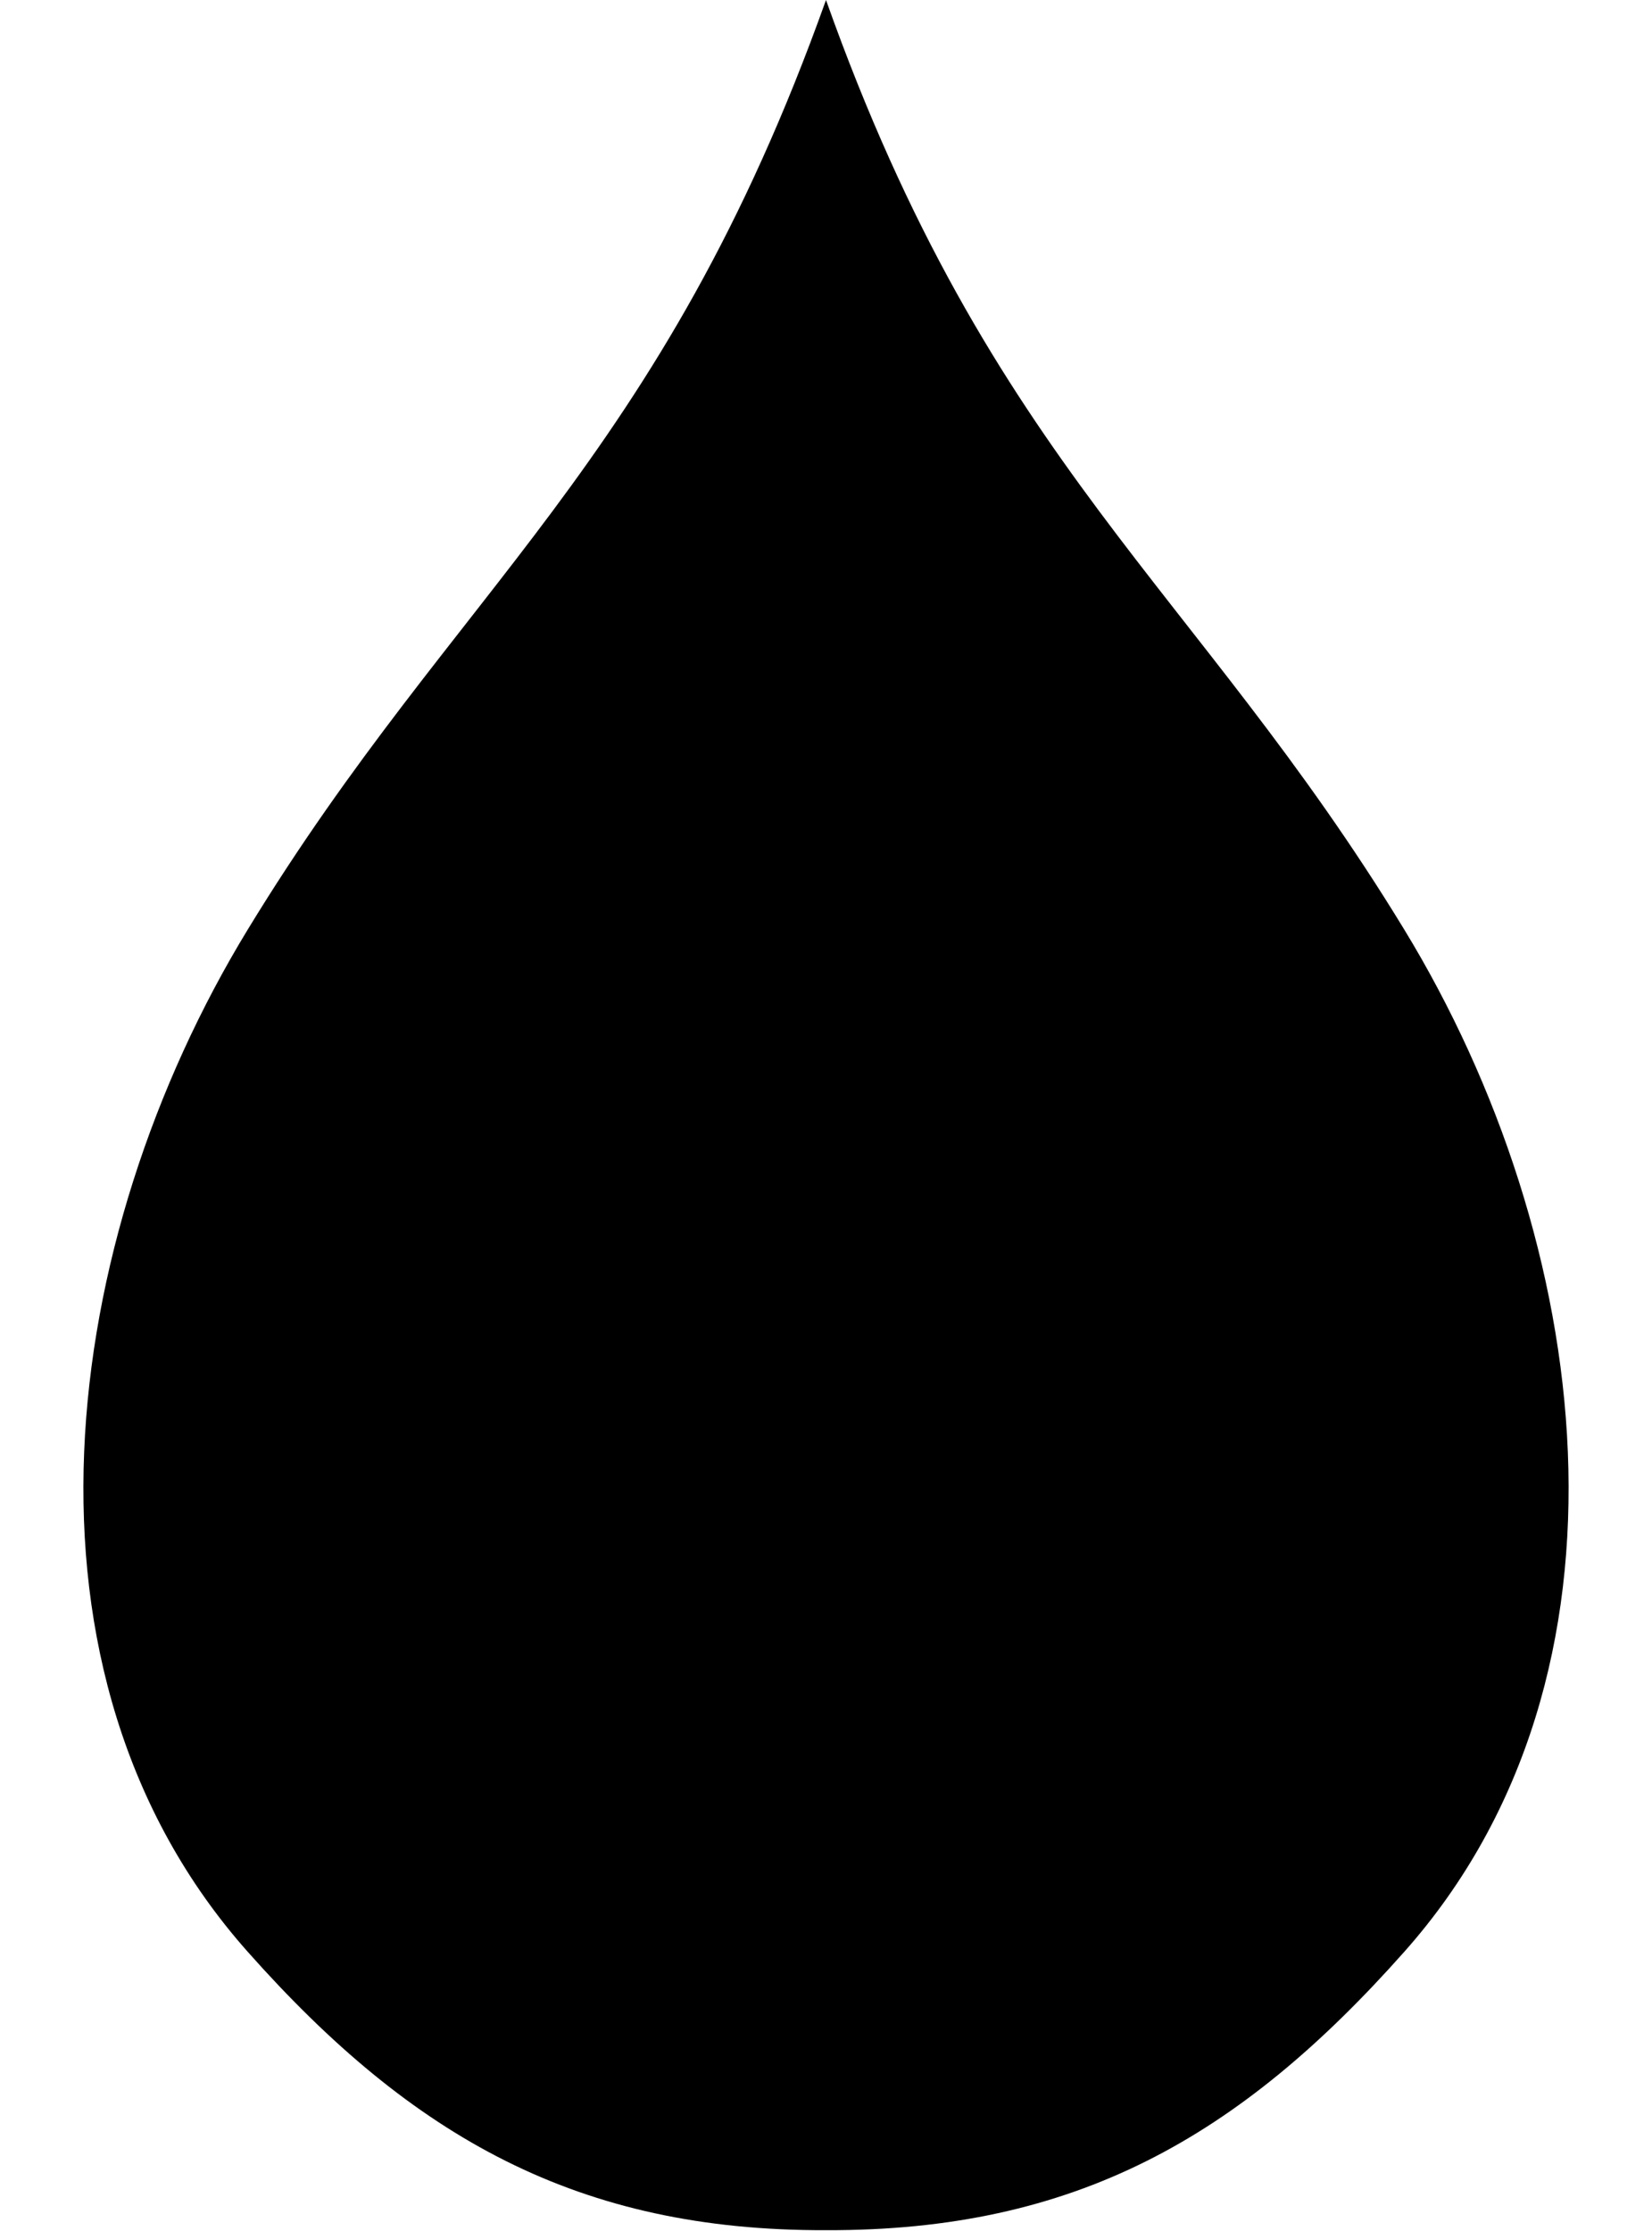 <svg xmlns="http://www.w3.org/2000/svg" viewBox="0 0 379.4 512.2"><path d="M322.5 213.4C274.6 134.8 227.6 106.7 189.7 0c-38.1 106.7-84.9 134.8-132.8 213.4-43.3 71-56.9 170.7 0 234.7 37.9 42.7 76 64.1 132.8 63.9 57.1.2 94.9-21.2 132.8-63.9 56.9-64 43.3-163.7 0-234.7z"/></svg>